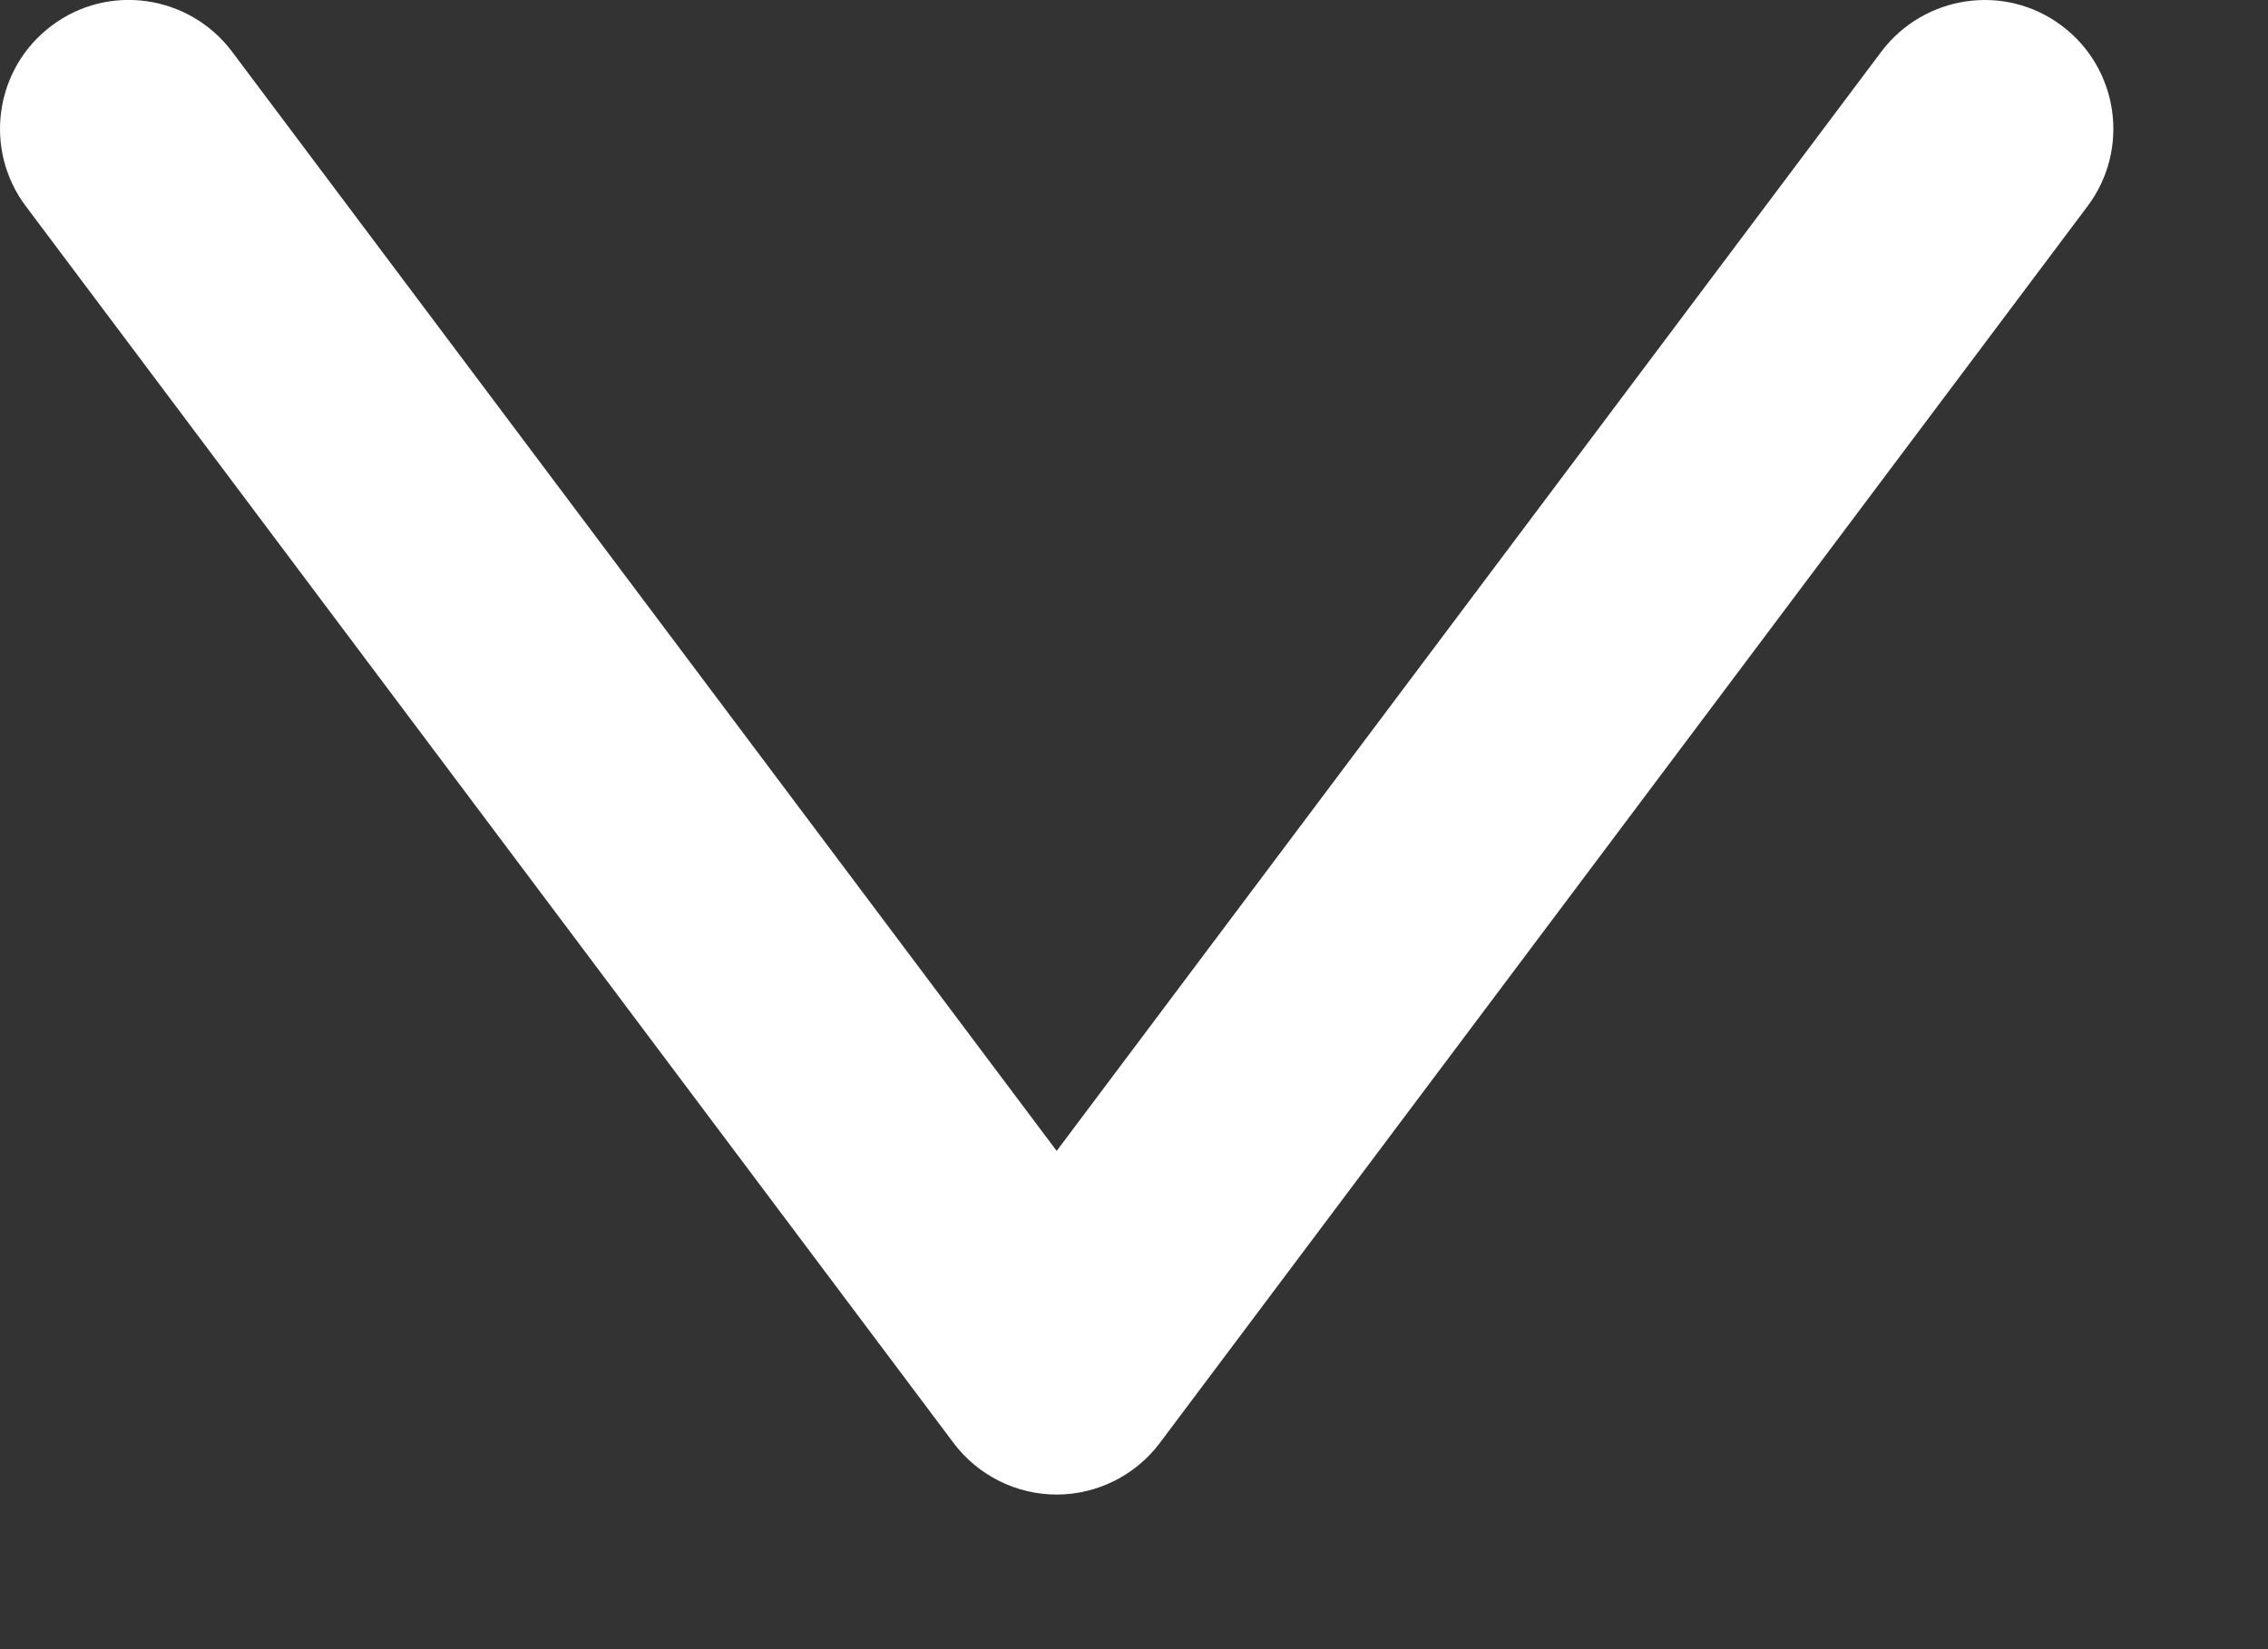 <?xml version="1.0" encoding="UTF-8" standalone="no"?>
<svg width="11px" height="8px" viewBox="0 0 11 8" version="1.1" xmlns="http://www.w3.org/2000/svg"
     xmlns:xlink="http://www.w3.org/1999/xlink">
    <rect x="0" y="0" width="11" height="8" fill="#333333" stroke="none"/>
    <!-- Generator: sketchtool 41.2 (35397) - http://www.bohemiancoding.com/sketch -->
    <title>6A743F69-D6AD-4DC1-9C77-8C90FC4124D6</title>
    <desc>Created with sketchtool.</desc>
    <defs></defs>
    <g id="Symbols" stroke="none" stroke-width="1" fill="none" fill-rule="evenodd">
        <g id="icons/dropdown/arrow" fill="#FFFFFF">
            <path d="M5.125,7.25 C4.929,7.25 4.743,7.157 4.625,7 L0.125,1 C-0.082,0.724 -0.026,0.332 0.25,0.125 C0.524,-0.082 0.916,-0.027 1.125,0.25 L5.125,5.583 L9.125,0.25 C9.334,-0.026 9.726,-0.082 10,0.125 C10.276,0.332 10.332,0.724 10.125,1 L5.625,7 C5.507,7.157 5.321,7.25 5.125,7.25"
                  id="ico---sort-arrow"></path>
        </g>
    </g>
</svg>
